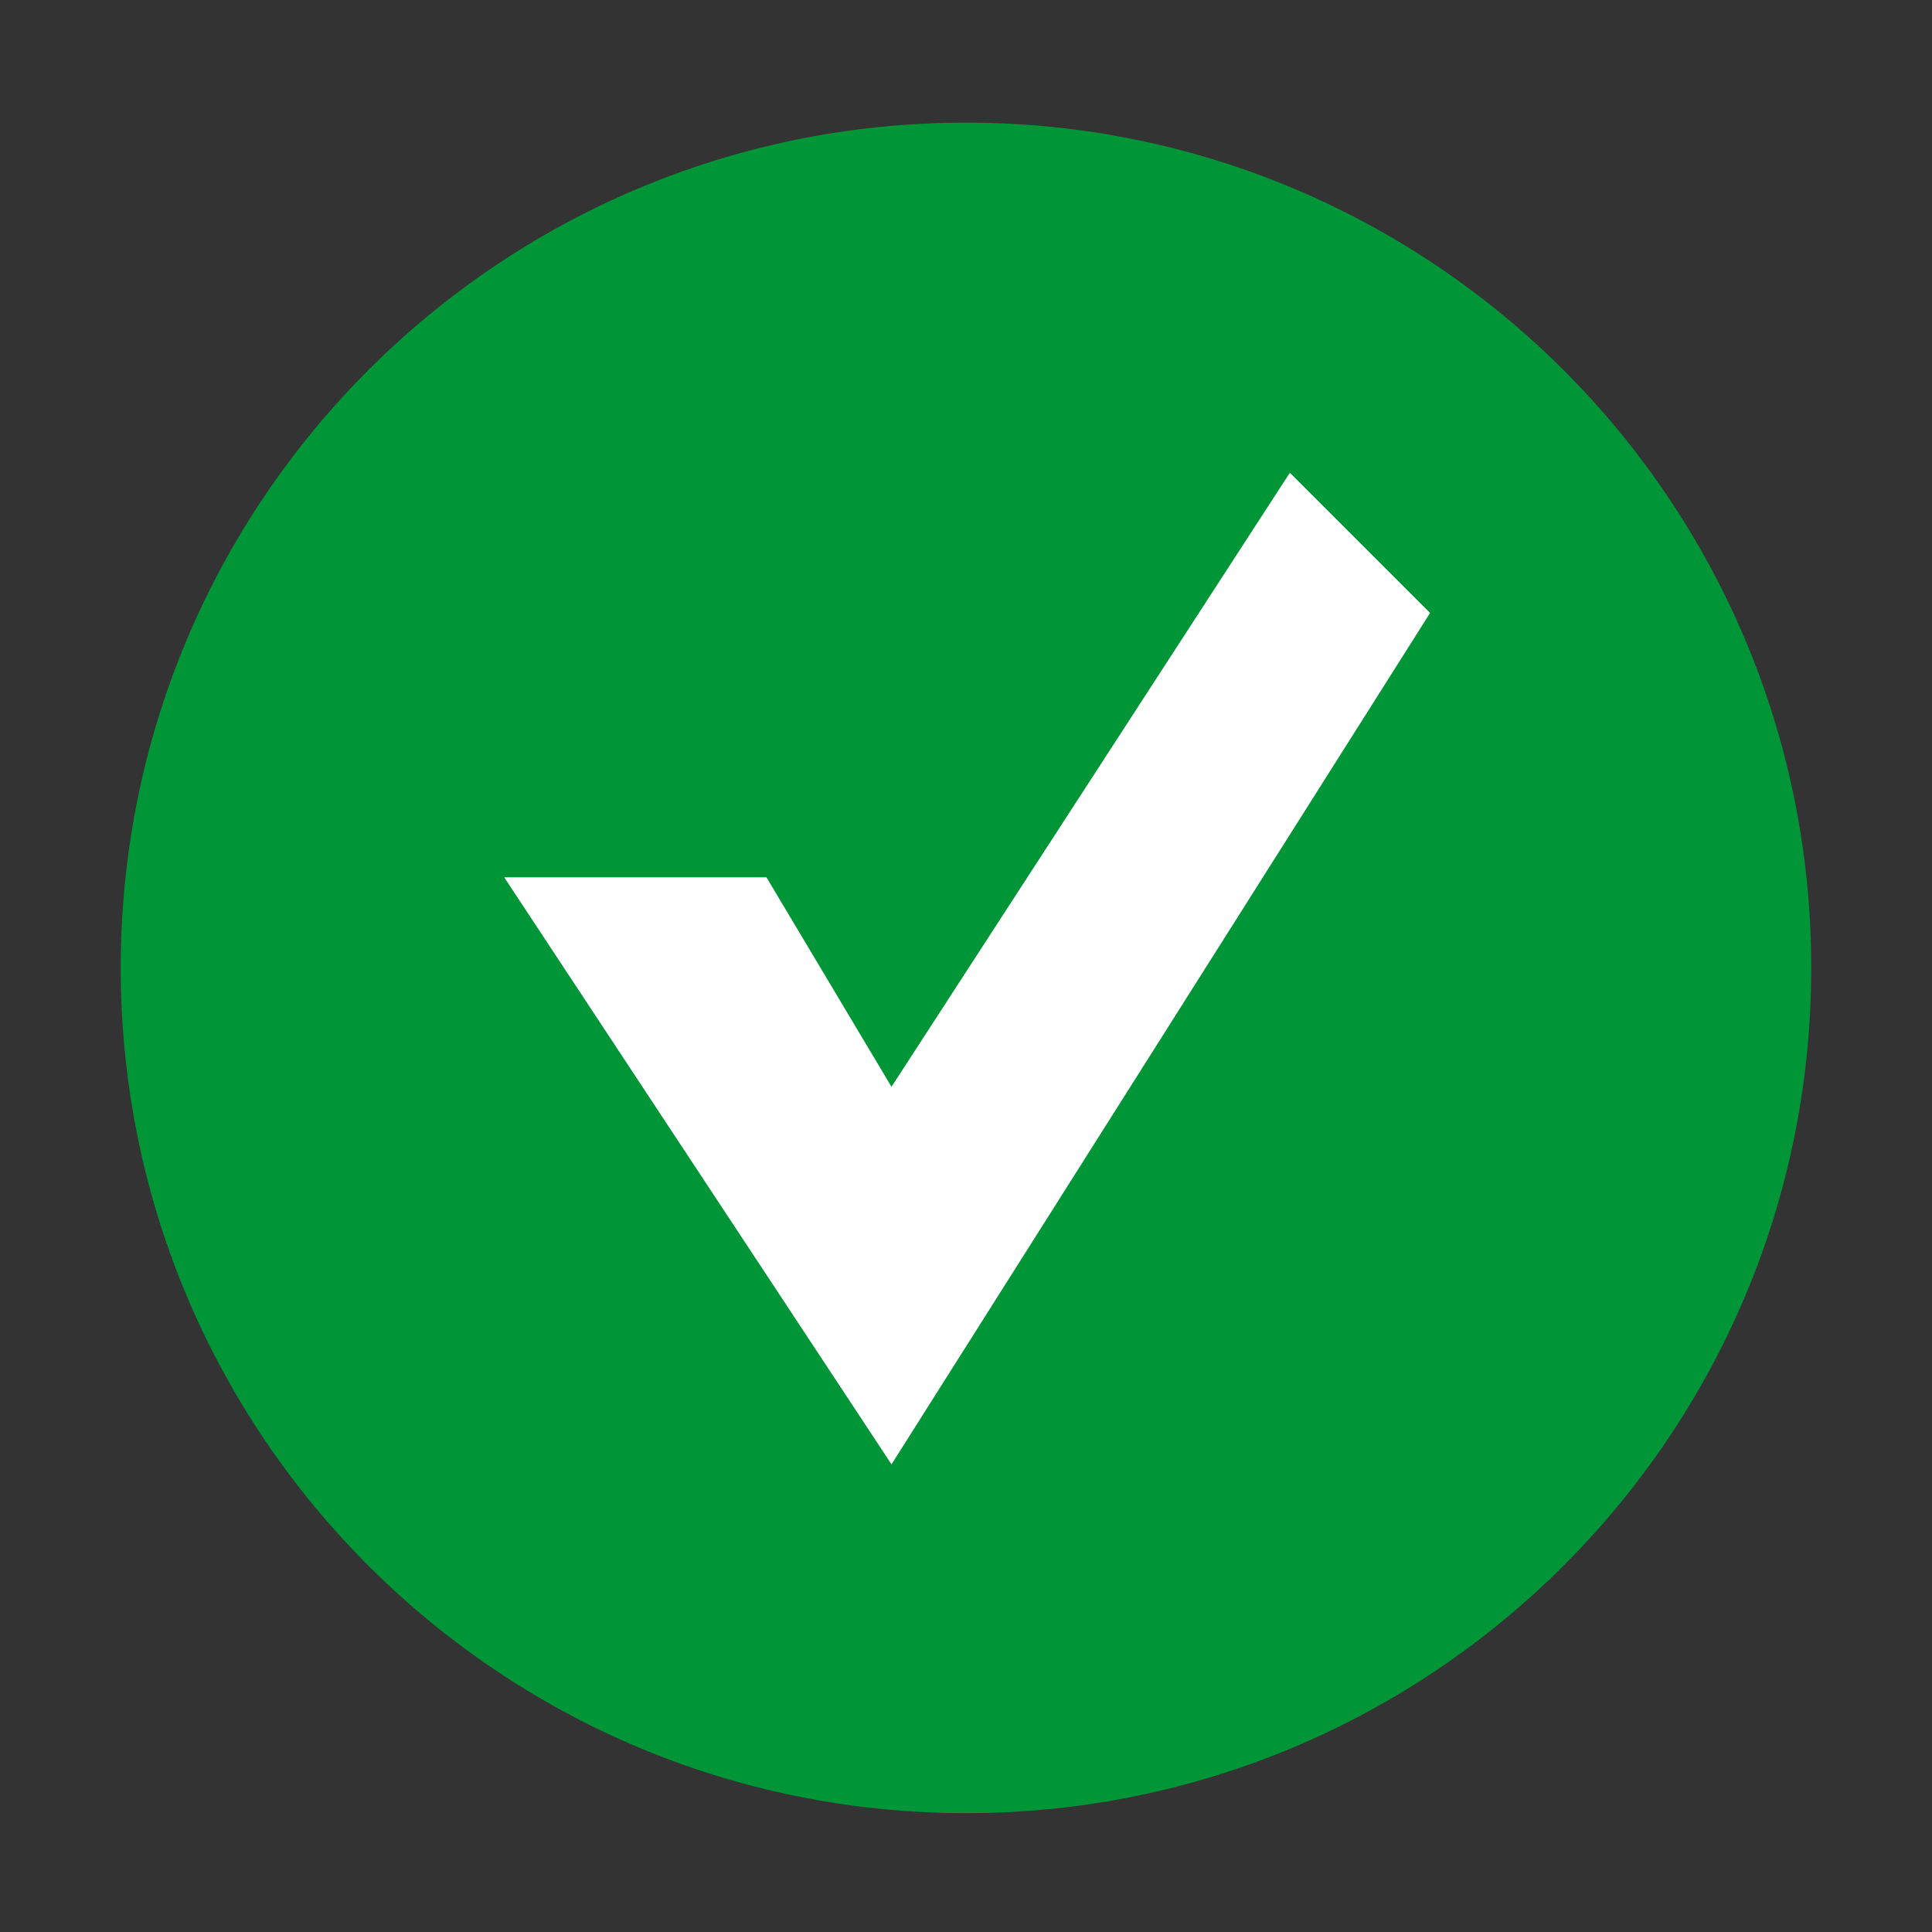 <?xml version="1.0" encoding="utf-8"?>
<!-- Generator: Adobe Illustrator 15.1.0, SVG Export Plug-In . SVG Version: 6.00 Build 0)  -->
<!DOCTYPE svg PUBLIC "-//W3C//DTD SVG 1.1//EN" "http://www.w3.org/Graphics/SVG/1.1/DTD/svg11.dtd">
<svg version="1.1" id="Layer_1" xmlns="http://www.w3.org/2000/svg" xmlns:xlink="http://www.w3.org/1999/xlink" x="0px" y="0px"
	 width="1024px" height="1024px" viewBox="0 0 1024 1024" enable-background="new 0 0 1024 1024" xml:space="preserve">
<rect x="0" y="0" width="1024" height="1024" fill="#333333" stroke="none"/>
<path fill="#009638" d="M63.992,513c0,247.463,200.537,448,447.967,448c247.432,0,448.034-200.537,448.034-448
	c0-247.495-200.602-448-448.034-448C264.529,65,63.992,265.505,63.992,513"/>
<path fill="#FFFFFF" d="M267.253,465.003h138.99l66.271,111.026l211.14-325.465l74.317,74.314l-285.457,451.25L267.253,465.003z"/>
</svg>

